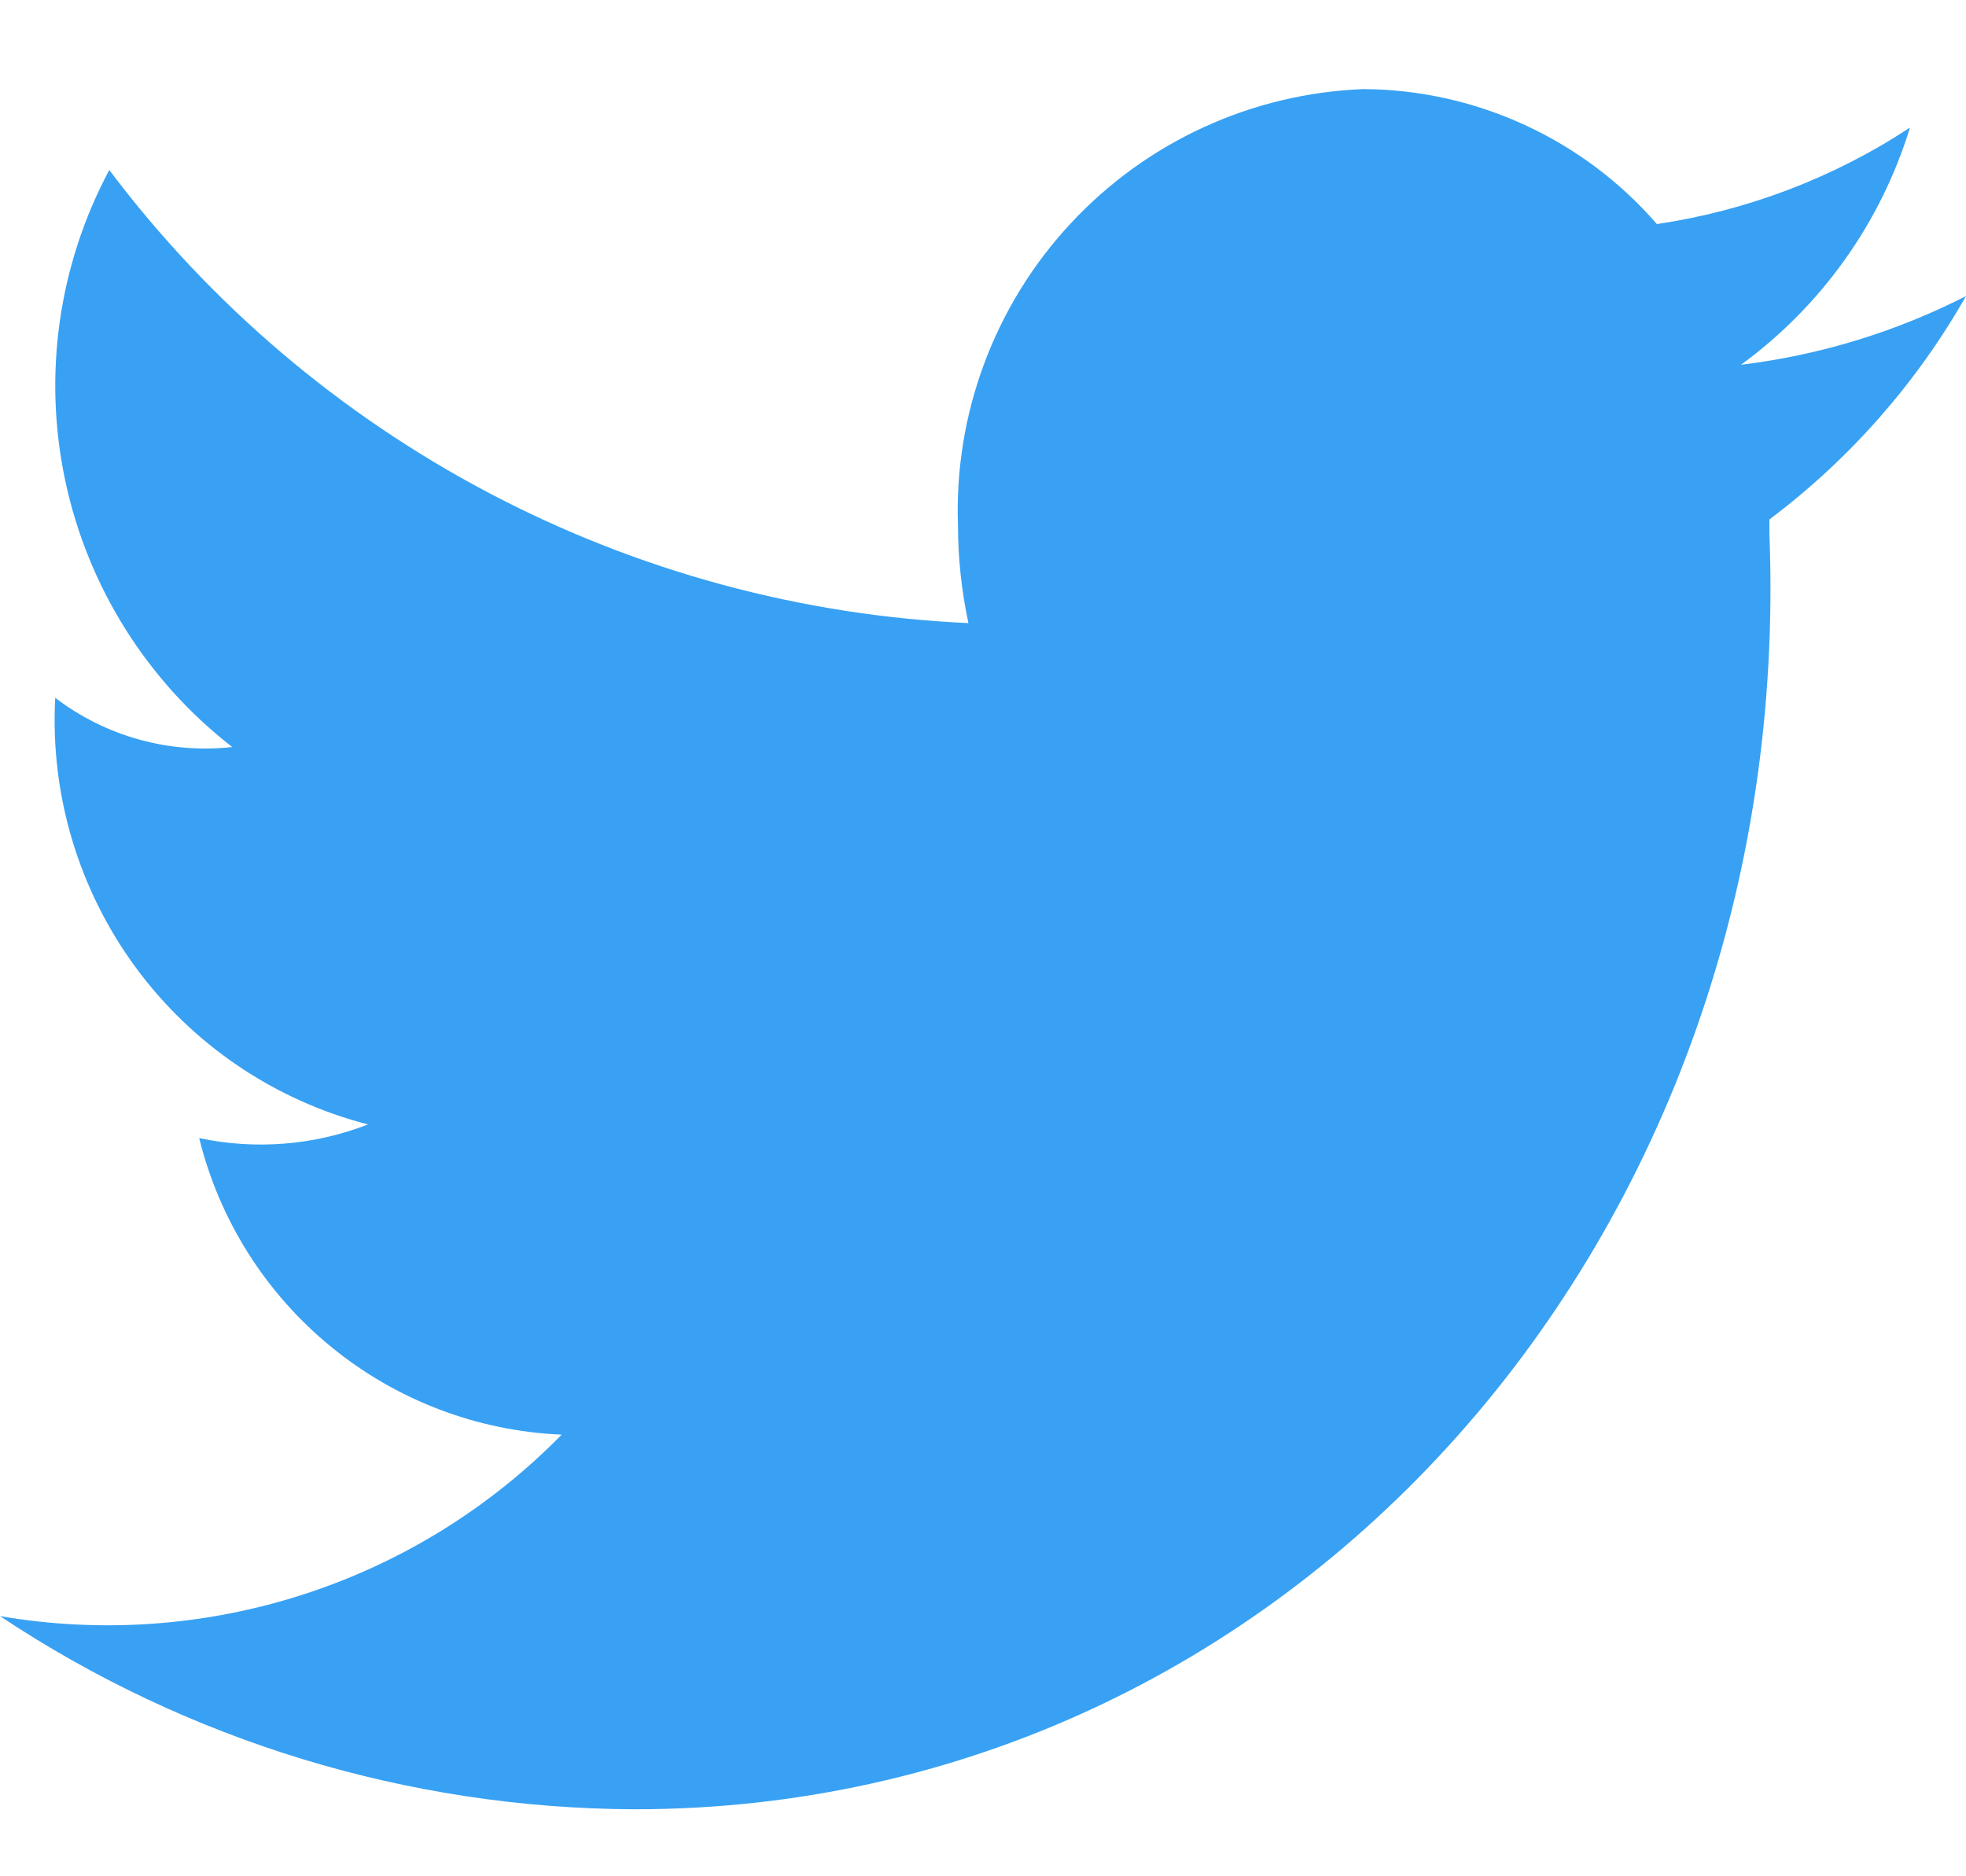<svg width="22" height="21" viewBox="0 0 22 21" fill="none" xmlns="http://www.w3.org/2000/svg">
<path d="M22 3.314C21.212 3.716 20.359 3.976 19.481 4.083C20.382 3.426 21.046 2.494 21.373 1.428C20.519 1.99 19.552 2.358 18.541 2.508C18.133 2.037 17.629 1.659 17.063 1.399C16.497 1.138 15.882 1.001 15.259 0.997C14.009 1.045 12.83 1.586 11.979 2.503C11.128 3.419 10.675 4.635 10.72 5.885C10.721 6.251 10.76 6.616 10.837 6.974C8.96 6.889 7.125 6.39 5.463 5.513C3.801 4.636 2.353 3.404 1.223 1.903C0.653 2.969 0.479 4.202 0.731 5.384C0.983 6.565 1.644 7.62 2.599 8.361C1.892 8.439 1.183 8.242 0.618 7.81C0.56 8.888 0.877 9.952 1.515 10.823C2.153 11.693 3.073 12.316 4.118 12.585C3.517 12.819 2.86 12.872 2.229 12.738C2.455 13.656 2.973 14.475 3.704 15.073C4.435 15.672 5.341 16.017 6.285 16.057C5.48 16.879 4.487 17.493 3.393 17.846C2.298 18.2 1.134 18.283 0 18.088C2.104 19.488 4.573 20.24 7.1 20.25C14.422 20.25 20.109 13.86 19.8 5.976C19.8 5.967 19.8 5.958 19.8 5.949C19.8 5.94 19.8 5.907 19.8 5.888C19.8 5.869 19.8 5.839 19.8 5.814C20.697 5.14 21.446 4.289 22 3.314Z" fill="#38A1F3"/>
</svg>
